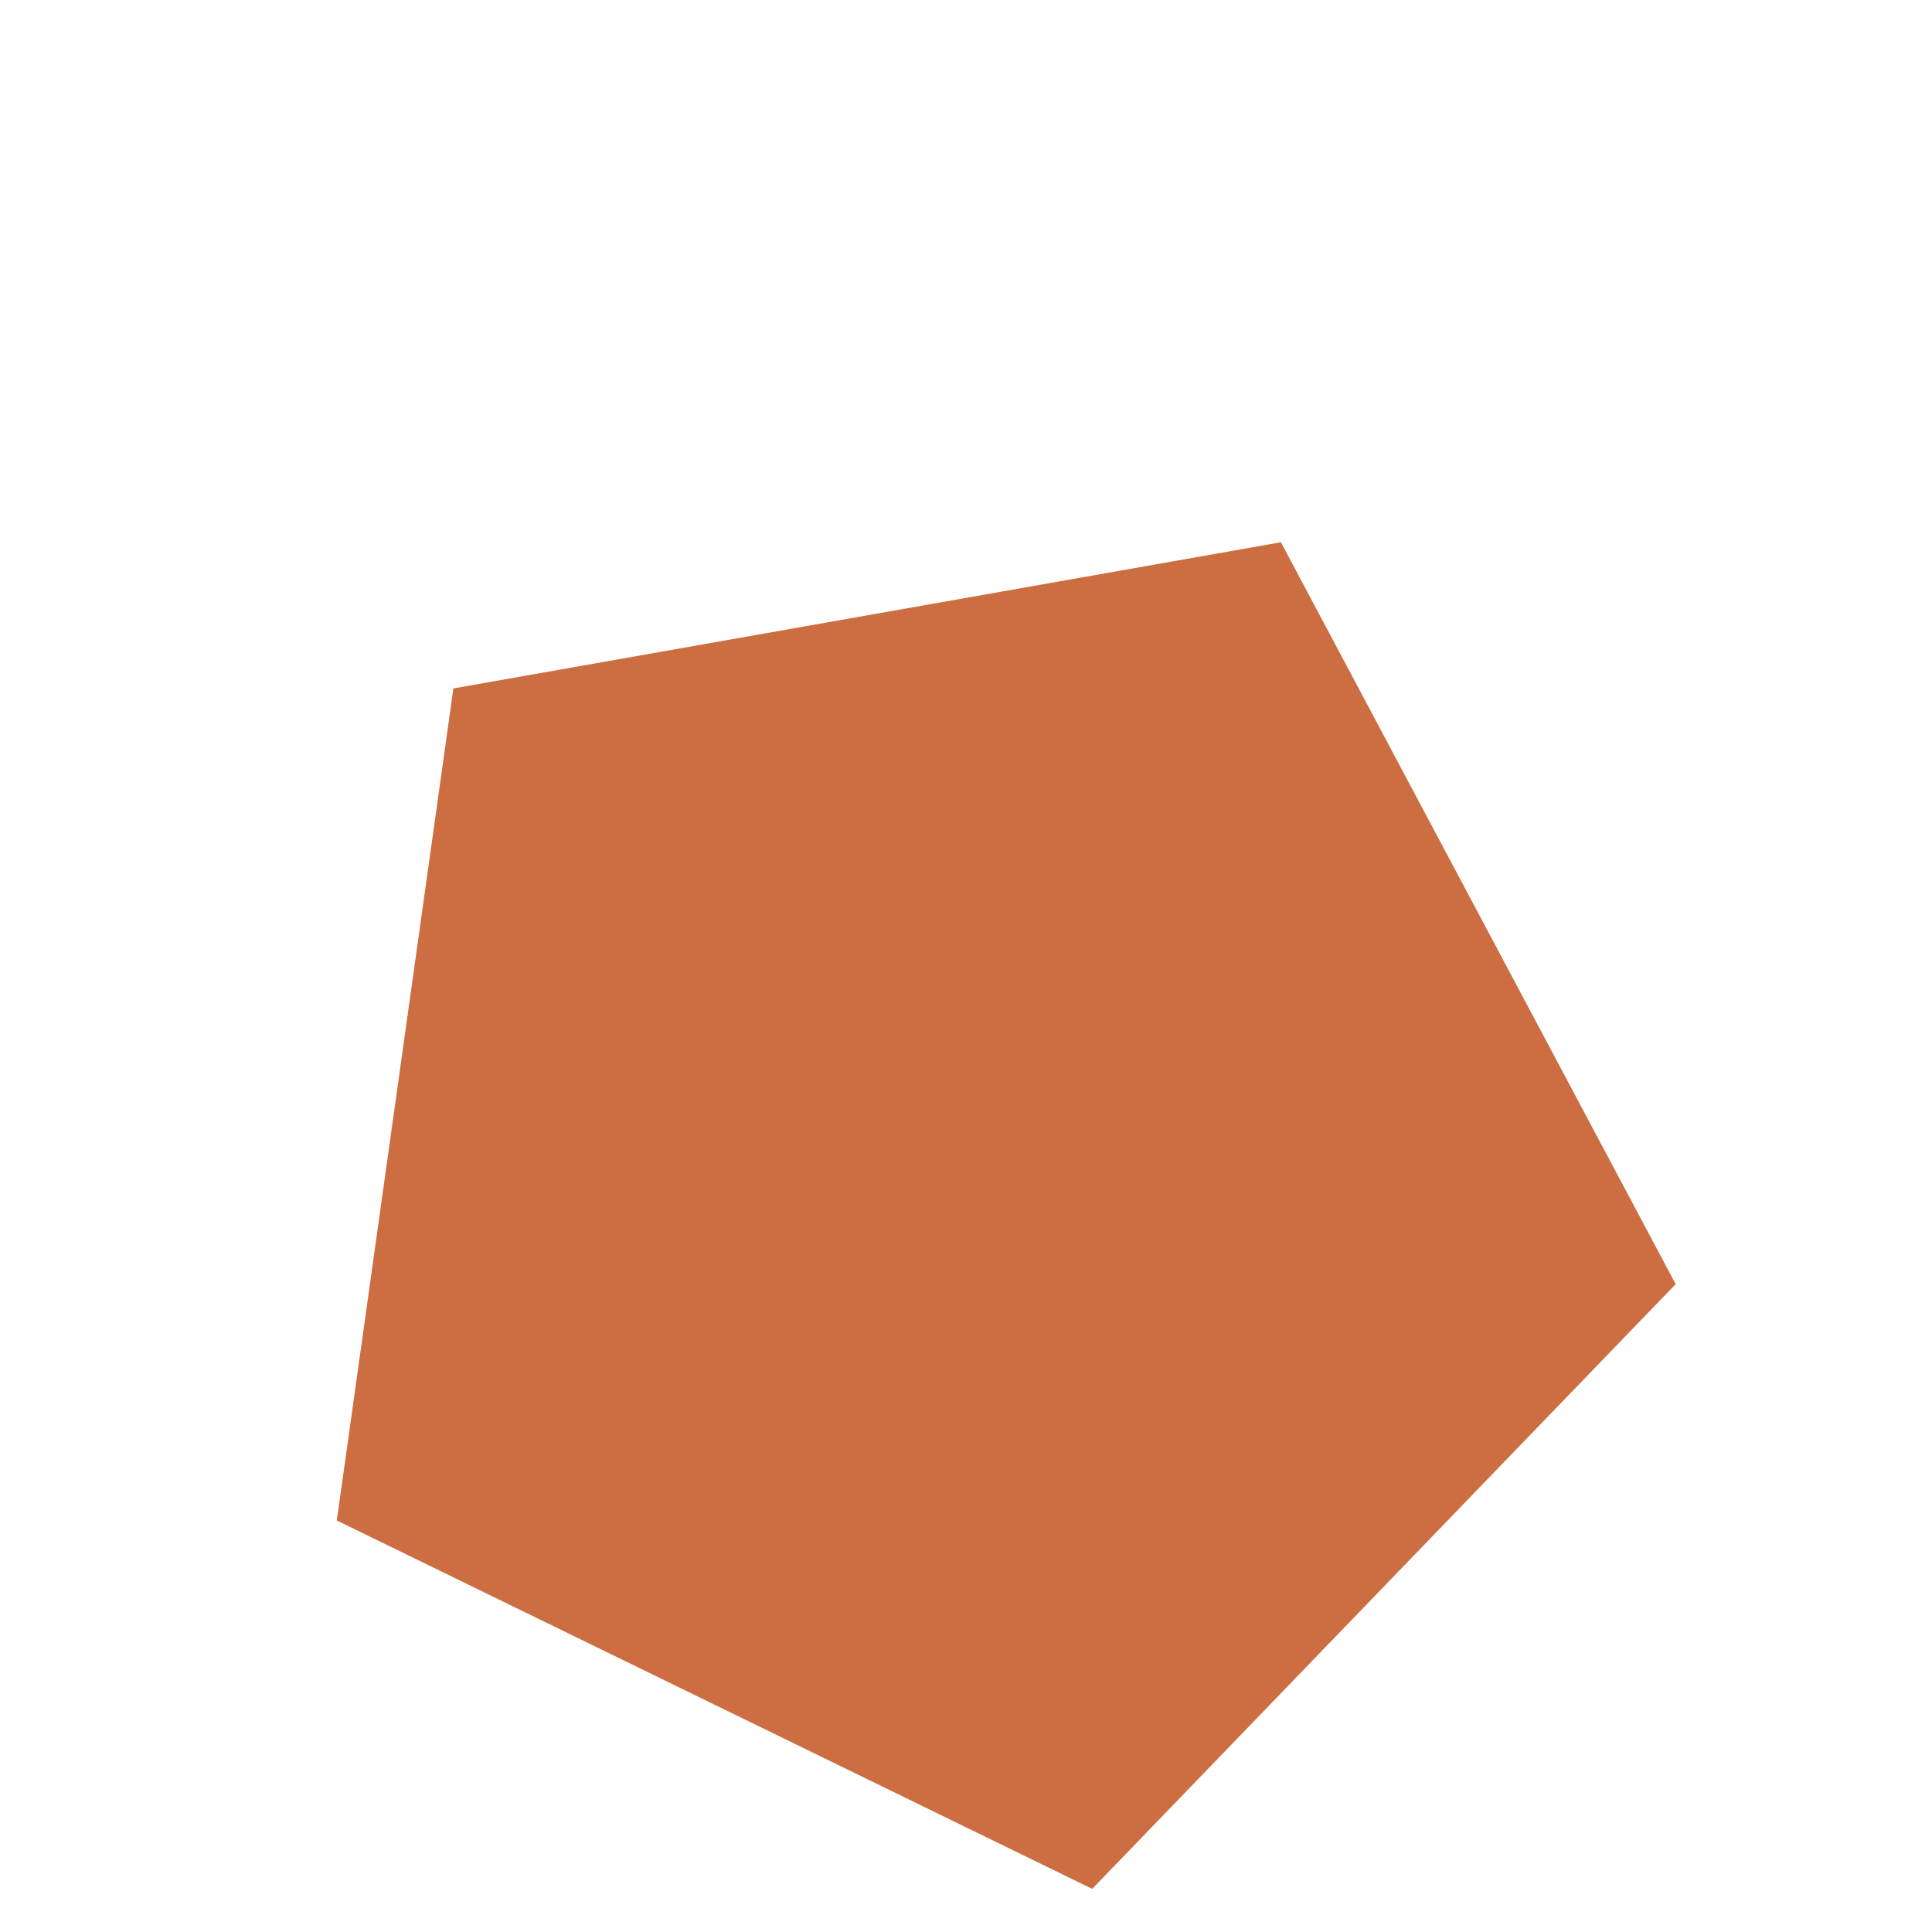 <svg width="3" height="3" viewBox="0 0 3 3" fill="none" xmlns="http://www.w3.org/2000/svg">
<path d="M1.989 0.842L2.602 1.994L1.696 2.933L0.523 2.361L0.704 1.069L1.989 0.842Z" fill="#BA3E03" fill-opacity="0.75"/>
</svg>

